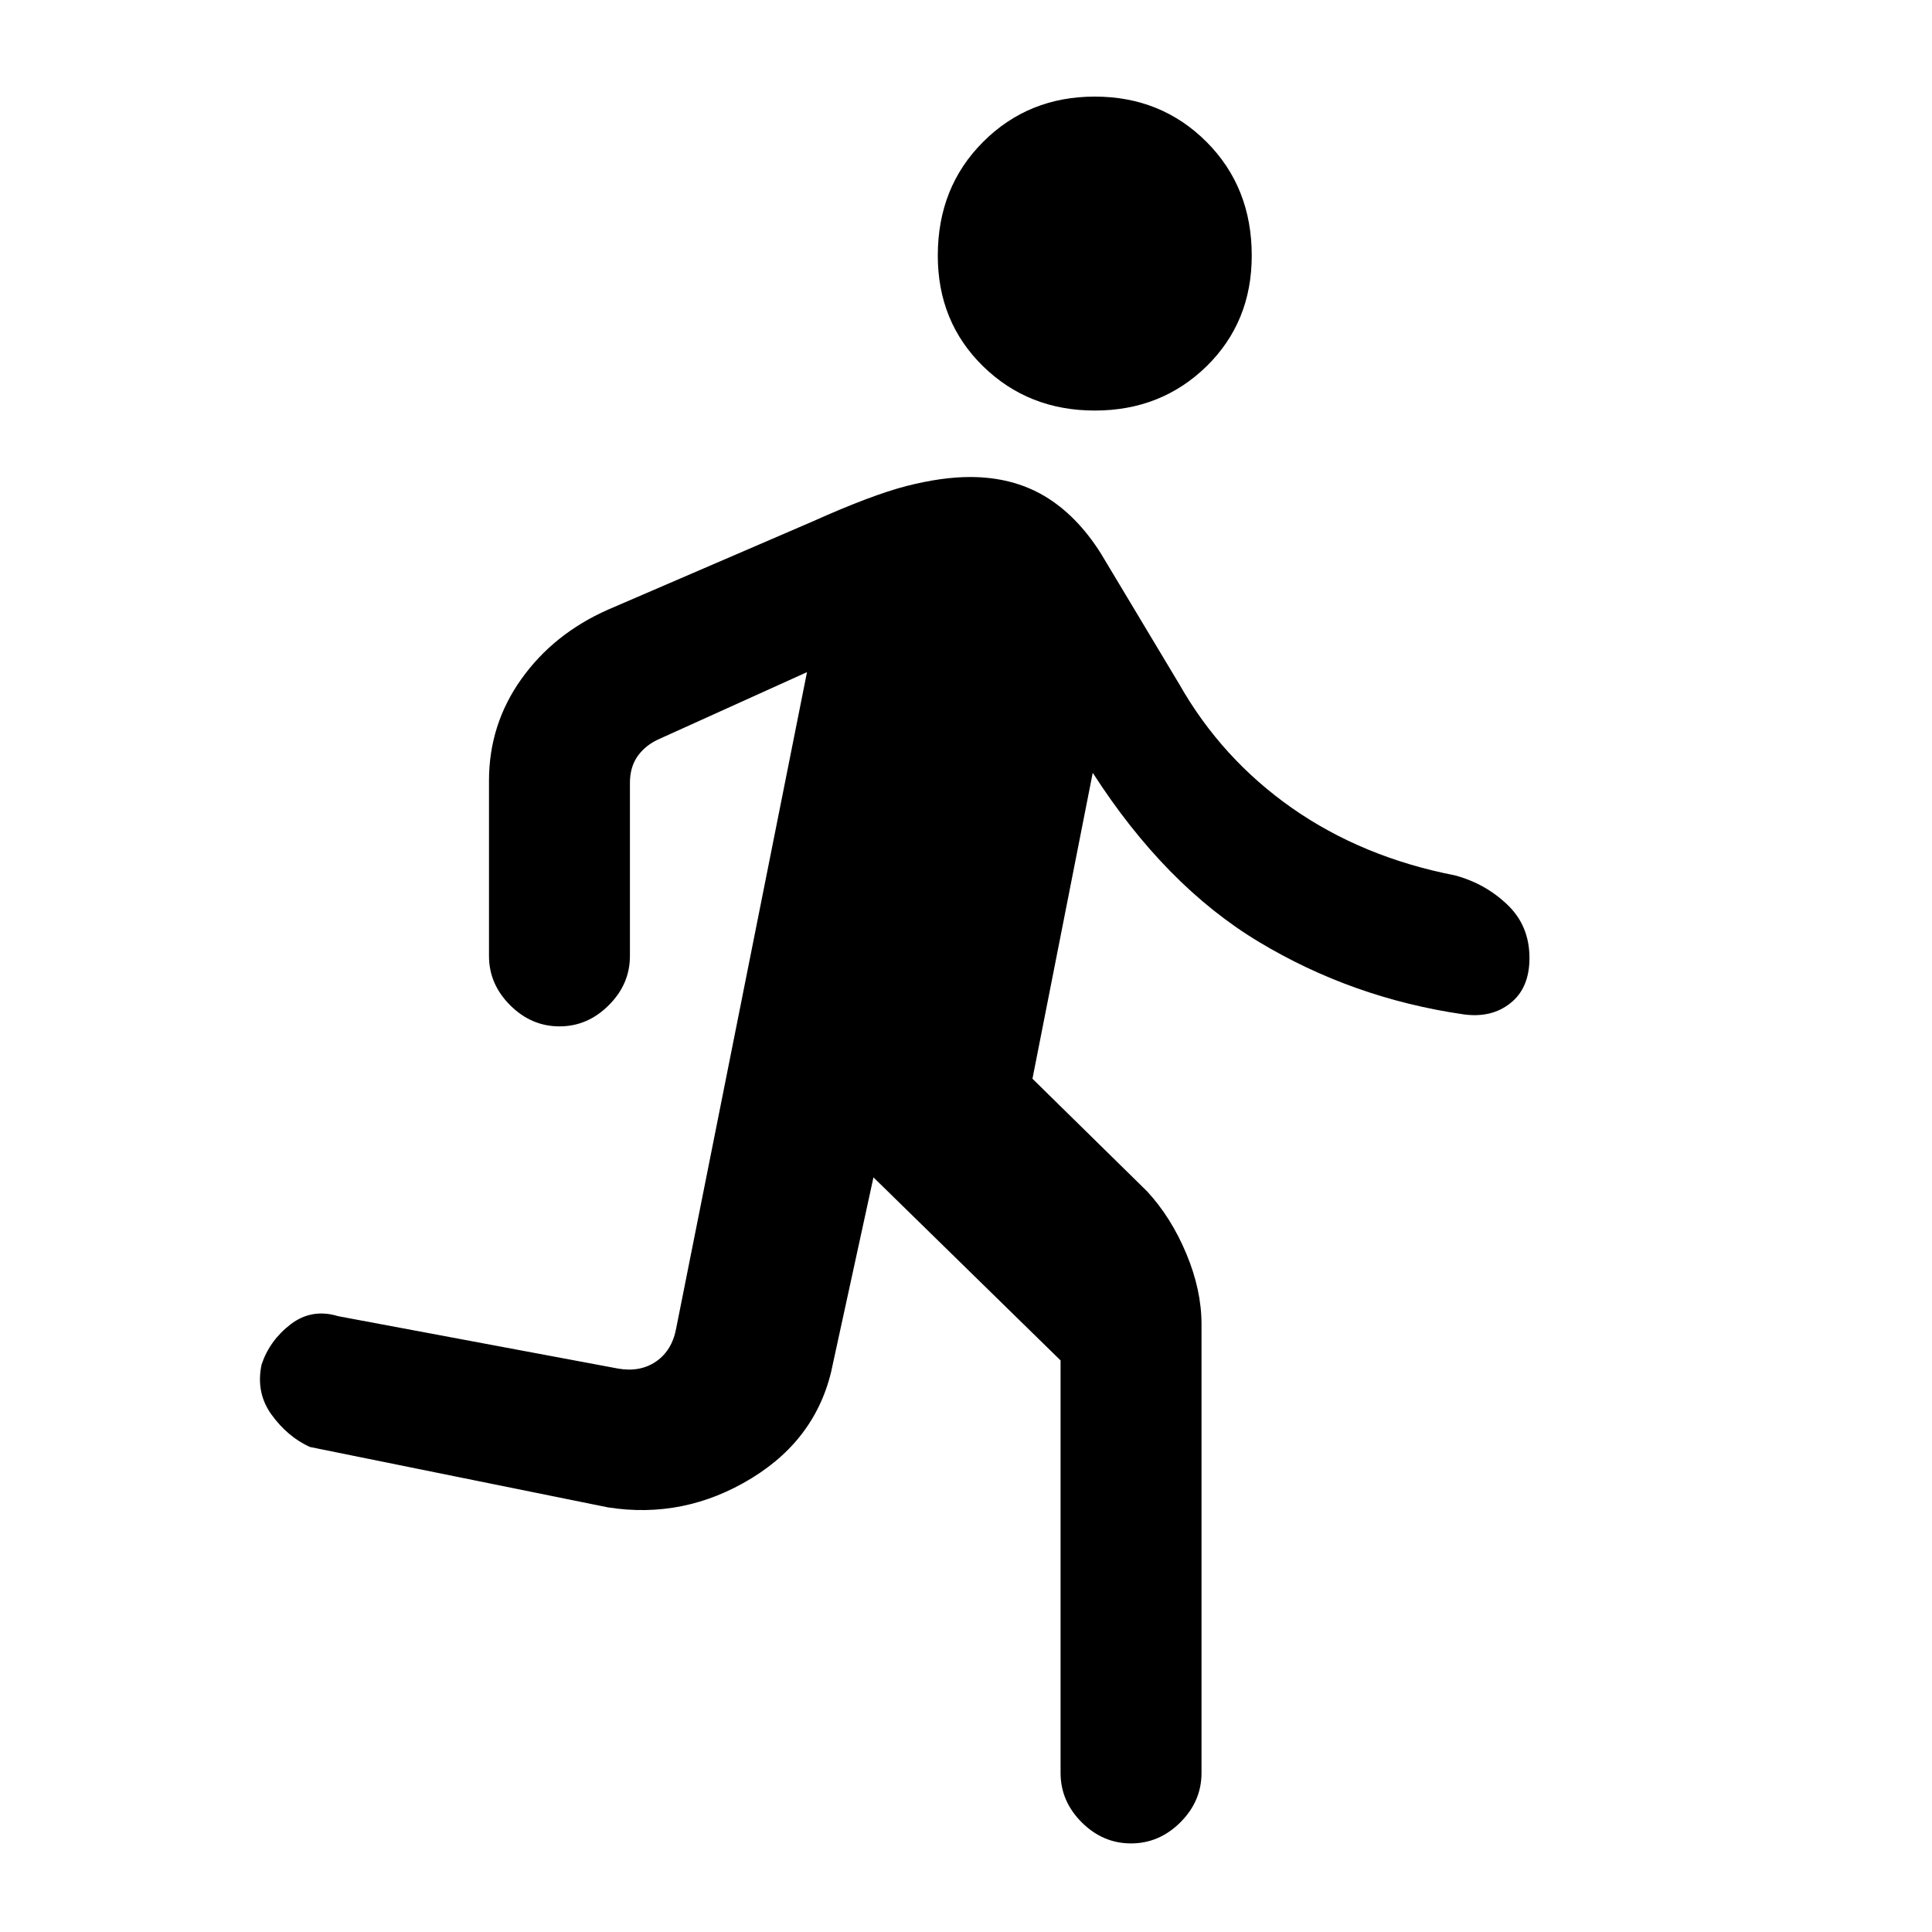 <svg xmlns="http://www.w3.org/2000/svg" height="20" width="20"><path d="M11.333 4.25Q10.646 4.25 10.177 3.792Q9.708 3.333 9.708 2.646Q9.708 1.938 10.177 1.469Q10.646 1 11.333 1Q12.021 1 12.49 1.469Q12.958 1.938 12.958 2.646Q12.958 3.333 12.49 3.792Q12.021 4.25 11.333 4.25ZM11.708 19.083Q11.417 19.083 11.198 18.865Q10.979 18.646 10.979 18.354V14.083L9.042 12.188L8.625 14.104Q8.479 14.875 7.781 15.302Q7.083 15.729 6.292 15.604L3.208 14.979Q2.979 14.875 2.812 14.646Q2.646 14.417 2.708 14.125Q2.792 13.875 3.01 13.708Q3.229 13.542 3.5 13.625L6.396 14.167Q6.625 14.208 6.792 14.094Q6.958 13.979 7 13.75L8.354 6.958L6.833 7.646Q6.688 7.708 6.604 7.823Q6.521 7.938 6.521 8.104V9.896Q6.521 10.188 6.302 10.406Q6.083 10.625 5.792 10.625Q5.5 10.625 5.281 10.406Q5.062 10.188 5.062 9.896V8.083Q5.062 7.5 5.396 7.031Q5.729 6.562 6.292 6.312L8.417 5.396Q9.021 5.125 9.385 5.031Q9.75 4.938 10.042 4.938Q10.479 4.938 10.812 5.135Q11.146 5.333 11.396 5.729L12.208 7.083Q12.646 7.854 13.375 8.365Q14.104 8.875 15.062 9.062Q15.375 9.146 15.604 9.365Q15.833 9.583 15.833 9.917Q15.833 10.229 15.635 10.385Q15.438 10.542 15.146 10.5Q14 10.333 13.031 9.75Q12.062 9.167 11.312 8L10.688 11.167L11.875 12.333Q12.125 12.604 12.281 12.979Q12.438 13.354 12.438 13.708V18.354Q12.438 18.646 12.219 18.865Q12 19.083 11.708 19.083Z"/></svg>